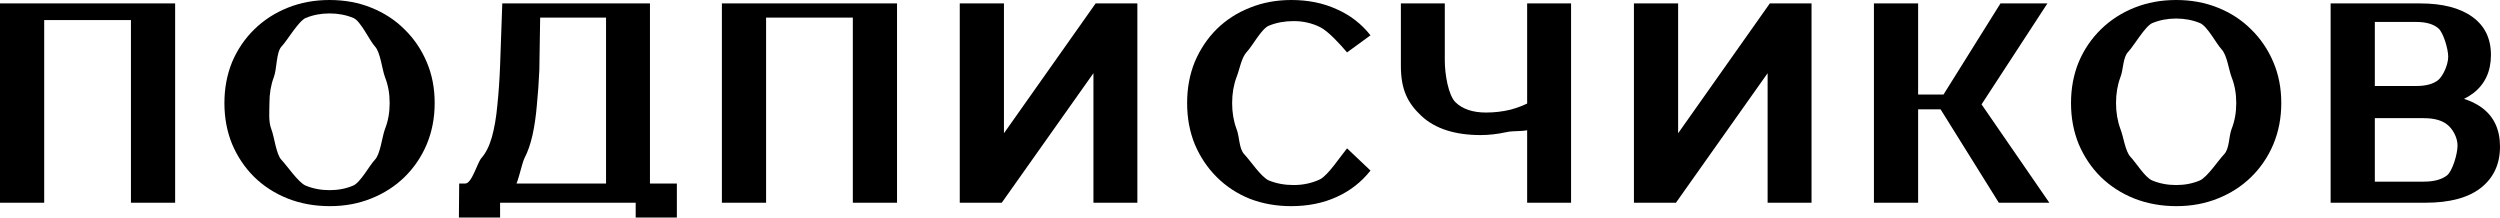 <svg width="977" height="85" viewBox="0 0 977 85" fill="none" xmlns="http://www.w3.org/2000/svg" preserveAspectRatio="none">
    <path d="M0 79.227V1.335H68.442V79.227H51.17V3.725L55.139 7.843H13.302L17.271 3.725V79.227H0Z" fill="black"/>
    <path d="M128.893 80.562C122.958 80.562 117.451 79.561 112.373 77.558C107.367 75.555 103.004 72.736 99.286 69.101C95.638 65.466 92.778 61.201 90.704 56.304C88.701 51.408 87.7 46.067 87.7 40.281C87.7 34.495 88.701 29.154 90.704 24.258C92.778 19.362 95.674 15.096 99.393 11.461C103.112 7.826 107.474 5.007 112.48 3.004C117.487 1.001 122.922 0 128.786 0C134.722 0 140.157 1.001 145.092 3.004C150.098 5.007 154.425 7.826 158.072 11.461C161.791 15.096 164.688 19.362 166.762 24.258C168.836 29.079 169.873 34.421 169.873 40.281C169.873 46.067 168.836 51.446 166.762 56.416C164.688 61.312 161.791 65.577 158.072 69.212C154.425 72.773 150.098 75.555 145.092 77.558C140.157 79.561 134.758 80.562 128.893 80.562ZM128.786 74.315C132.148 74.315 135.223 73.722 138.012 72.535C140.873 71.348 144.376 64.641 146.521 62.416C148.667 60.191 149.312 53.449 150.456 50.407C151.672 47.365 152.279 43.99 152.279 40.281C152.279 36.572 151.672 33.197 150.456 30.155C149.312 27.114 148.667 20.372 146.521 18.146C144.447 15.921 140.98 8.215 138.119 7.028C135.258 5.841 132.148 5.247 128.786 5.247C125.425 5.247 122.314 5.841 119.453 7.028C116.664 8.215 112.197 15.921 110.051 18.146C107.906 20.372 108.225 27.114 107.009 30.155C105.865 33.197 105.293 36.572 105.293 40.281C105.293 43.916 104.865 47.291 106.009 50.407C107.225 53.449 107.87 60.191 109.944 62.416C112.09 64.641 116.593 71.348 119.453 72.535C122.314 73.722 125.425 74.315 128.786 74.315Z" fill="black"/>
    <path d="M236.841 76.324V6.879H211.095L210.773 27.373C210.558 32.195 210.236 36.757 209.807 41.06C209.45 45.363 208.878 49.294 208.091 52.855C207.304 56.342 206.267 59.309 204.98 61.757C203.764 64.205 202.227 73.129 200.367 74.168L181.809 71.72C184.383 71.794 186.493 63.686 188.138 61.757C189.854 59.828 191.213 57.12 192.214 53.634C193.216 50.073 193.931 45.919 194.36 41.171C194.86 36.424 195.218 31.268 195.433 25.704L196.291 1.335H254.005V76.324H236.841ZM179.341 85L179.449 71.72H264.518V85H248.426V79.227H195.433V85H179.341Z" fill="black"/>
    <path d="M282.117 79.227V1.335H350.558V79.227H333.287V2.762L337.256 6.879H295.419L299.388 2.762V79.227H282.117Z" fill="black"/>
    <path d="M375.073 79.227V1.335H392.344V52.076L428.174 1.335H444.48V79.227H427.316V28.597L391.486 79.227H375.073Z" fill="black"/>
    <path d="M504.585 80.562C498.792 80.562 493.393 79.598 488.386 77.669C483.452 75.666 479.161 72.847 475.513 69.212C471.866 65.577 469.005 61.312 466.931 56.416C464.929 51.52 463.928 46.142 463.928 40.281C463.928 34.421 464.929 29.043 466.931 24.146C469.005 19.25 471.866 14.985 475.513 11.35C479.232 7.715 483.559 4.933 488.494 3.004C493.428 1.001 498.828 0 504.692 0C511.2 0 517.065 1.187 522.285 3.561C527.578 5.86 532.012 9.273 535.588 13.798L526.431 20.48C523.856 17.439 518.996 12.068 515.849 10.584C512.702 9.026 509.269 8.247 505.55 8.247C502.046 8.247 498.828 8.841 495.896 10.028C492.964 11.215 489.425 18.029 487.279 20.255C485.134 22.48 484.453 27.114 483.237 30.155C482.093 33.197 481.521 36.572 481.521 40.281C481.521 43.99 482.093 47.365 483.237 50.407C484.453 53.449 484.134 58.082 486.279 60.307C488.425 62.533 492.964 69.348 495.896 70.535C498.828 71.722 502.046 72.315 505.55 72.315C509.269 72.315 512.702 71.573 515.849 70.09C518.996 68.532 523.856 61.086 526.431 57.971L535.588 66.653C532.012 71.178 527.578 74.628 522.285 77.001C517.065 79.375 511.164 80.562 504.585 80.562Z" fill="black"/>
    <path d="M599.277 50.184C595.558 51.742 591.982 50.857 588.55 51.673C585.117 52.415 581.827 52.786 578.68 52.786C568.596 52.786 560.873 50.3 555.509 45.33C550.145 40.286 547.463 35.125 547.463 25.704V1.335H564.627V23.701C564.627 29.043 566.022 37.23 568.811 39.975C571.6 42.645 575.569 43.981 580.718 43.981C584.008 43.981 587.191 43.61 590.266 42.868C593.341 42.052 596.202 40.902 598.848 39.418L599.277 50.184ZM596.81 79.227V1.335H613.974V79.227H596.81Z" fill="black"/>
    <path d="M638.542 79.227V1.335H655.813V52.076L691.643 1.335H707.949V79.227H690.785V28.597L654.955 79.227H638.542Z" fill="black"/>
    <path d="M781.142 79.227L757.756 41.728L771.809 37.045L800.88 79.227H781.142ZM732.332 79.227V1.335H749.603V79.227H732.332ZM744.561 42.739V36.934H770.736V42.739H744.561ZM773.418 42.284L757.434 40.281L781.785 1.335H800.129L773.418 42.284Z" fill="black"/>
    <path d="M850.545 80.562C844.609 80.562 839.102 79.561 834.024 77.558C829.018 75.555 824.655 72.736 820.937 69.101C817.289 65.466 814.429 61.201 812.355 56.304C810.352 51.408 809.351 46.067 809.351 40.281C809.351 34.495 810.352 29.154 812.355 24.258C814.429 19.362 817.325 15.096 821.044 11.461C824.763 7.826 829.125 5.007 834.131 3.004C839.138 1.001 844.573 0 850.437 0C856.373 0 861.808 1.001 866.743 3.004C871.749 5.007 876.076 7.826 879.723 11.461C883.442 15.096 886.339 19.362 888.413 24.258C890.487 29.079 891.524 34.421 891.524 40.281C891.524 46.067 890.487 51.446 888.413 56.416C886.339 61.312 883.442 65.577 879.723 69.212C876.076 72.773 871.749 75.555 866.743 77.558C861.808 79.561 856.409 80.562 850.545 80.562ZM850.437 72.315C853.798 72.315 856.874 71.722 859.663 70.535C862.524 69.348 867.027 62.533 869.172 60.307C871.318 58.082 870.962 53.449 872.107 50.407C873.323 47.365 873.93 43.99 873.93 40.281C873.93 36.572 873.323 33.197 872.107 30.155C870.962 27.114 870.318 21.48 868.172 19.255C866.098 17.029 862.631 10.215 859.77 9.028C856.909 7.841 853.798 7.247 850.437 7.247C847.076 7.247 843.965 7.841 841.104 9.028C838.315 10.215 833.848 18.029 831.702 20.255C829.557 22.48 829.876 27.114 828.66 30.155C827.516 33.197 826.944 36.572 826.944 40.281C826.944 43.916 827.516 47.291 828.66 50.407C829.876 53.449 830.521 59.082 832.595 61.307C834.741 63.533 838.244 69.348 841.104 70.535C843.965 71.722 847.076 72.315 850.437 72.315Z" fill="black"/>
    <path d="M910.811 79.227V1.335H945.783C954.508 1.335 961.302 3.079 966.165 6.565C971.028 10.052 973.46 15.022 973.46 21.476C973.46 27.855 971.171 32.826 966.594 36.386C962.017 39.873 955.938 41.616 948.358 41.616L950.396 36.943C958.835 36.943 965.379 38.686 970.027 42.173C974.676 45.659 977 50.704 977 57.306C977 64.131 974.497 69.509 969.491 73.441C964.556 77.298 957.333 79.227 947.821 79.227H910.811ZM928.083 70.983H947.177C951.182 70.983 954.222 70.167 956.296 68.535C958.37 66.903 960.407 60.272 960.407 56.859C960.407 53.595 958.37 50.184 956.296 48.627C954.222 46.995 951.182 46.179 947.177 46.179H928.083V70.983ZM928.083 33.605H944.281C948.072 33.605 950.932 32.826 952.863 31.268C954.794 29.636 956.76 25.262 956.76 22.146C956.76 19.031 954.794 12.585 952.863 11.028C950.932 9.396 948.072 8.58 944.281 8.58H928.083V33.605Z" fill="black"/>
</svg>
